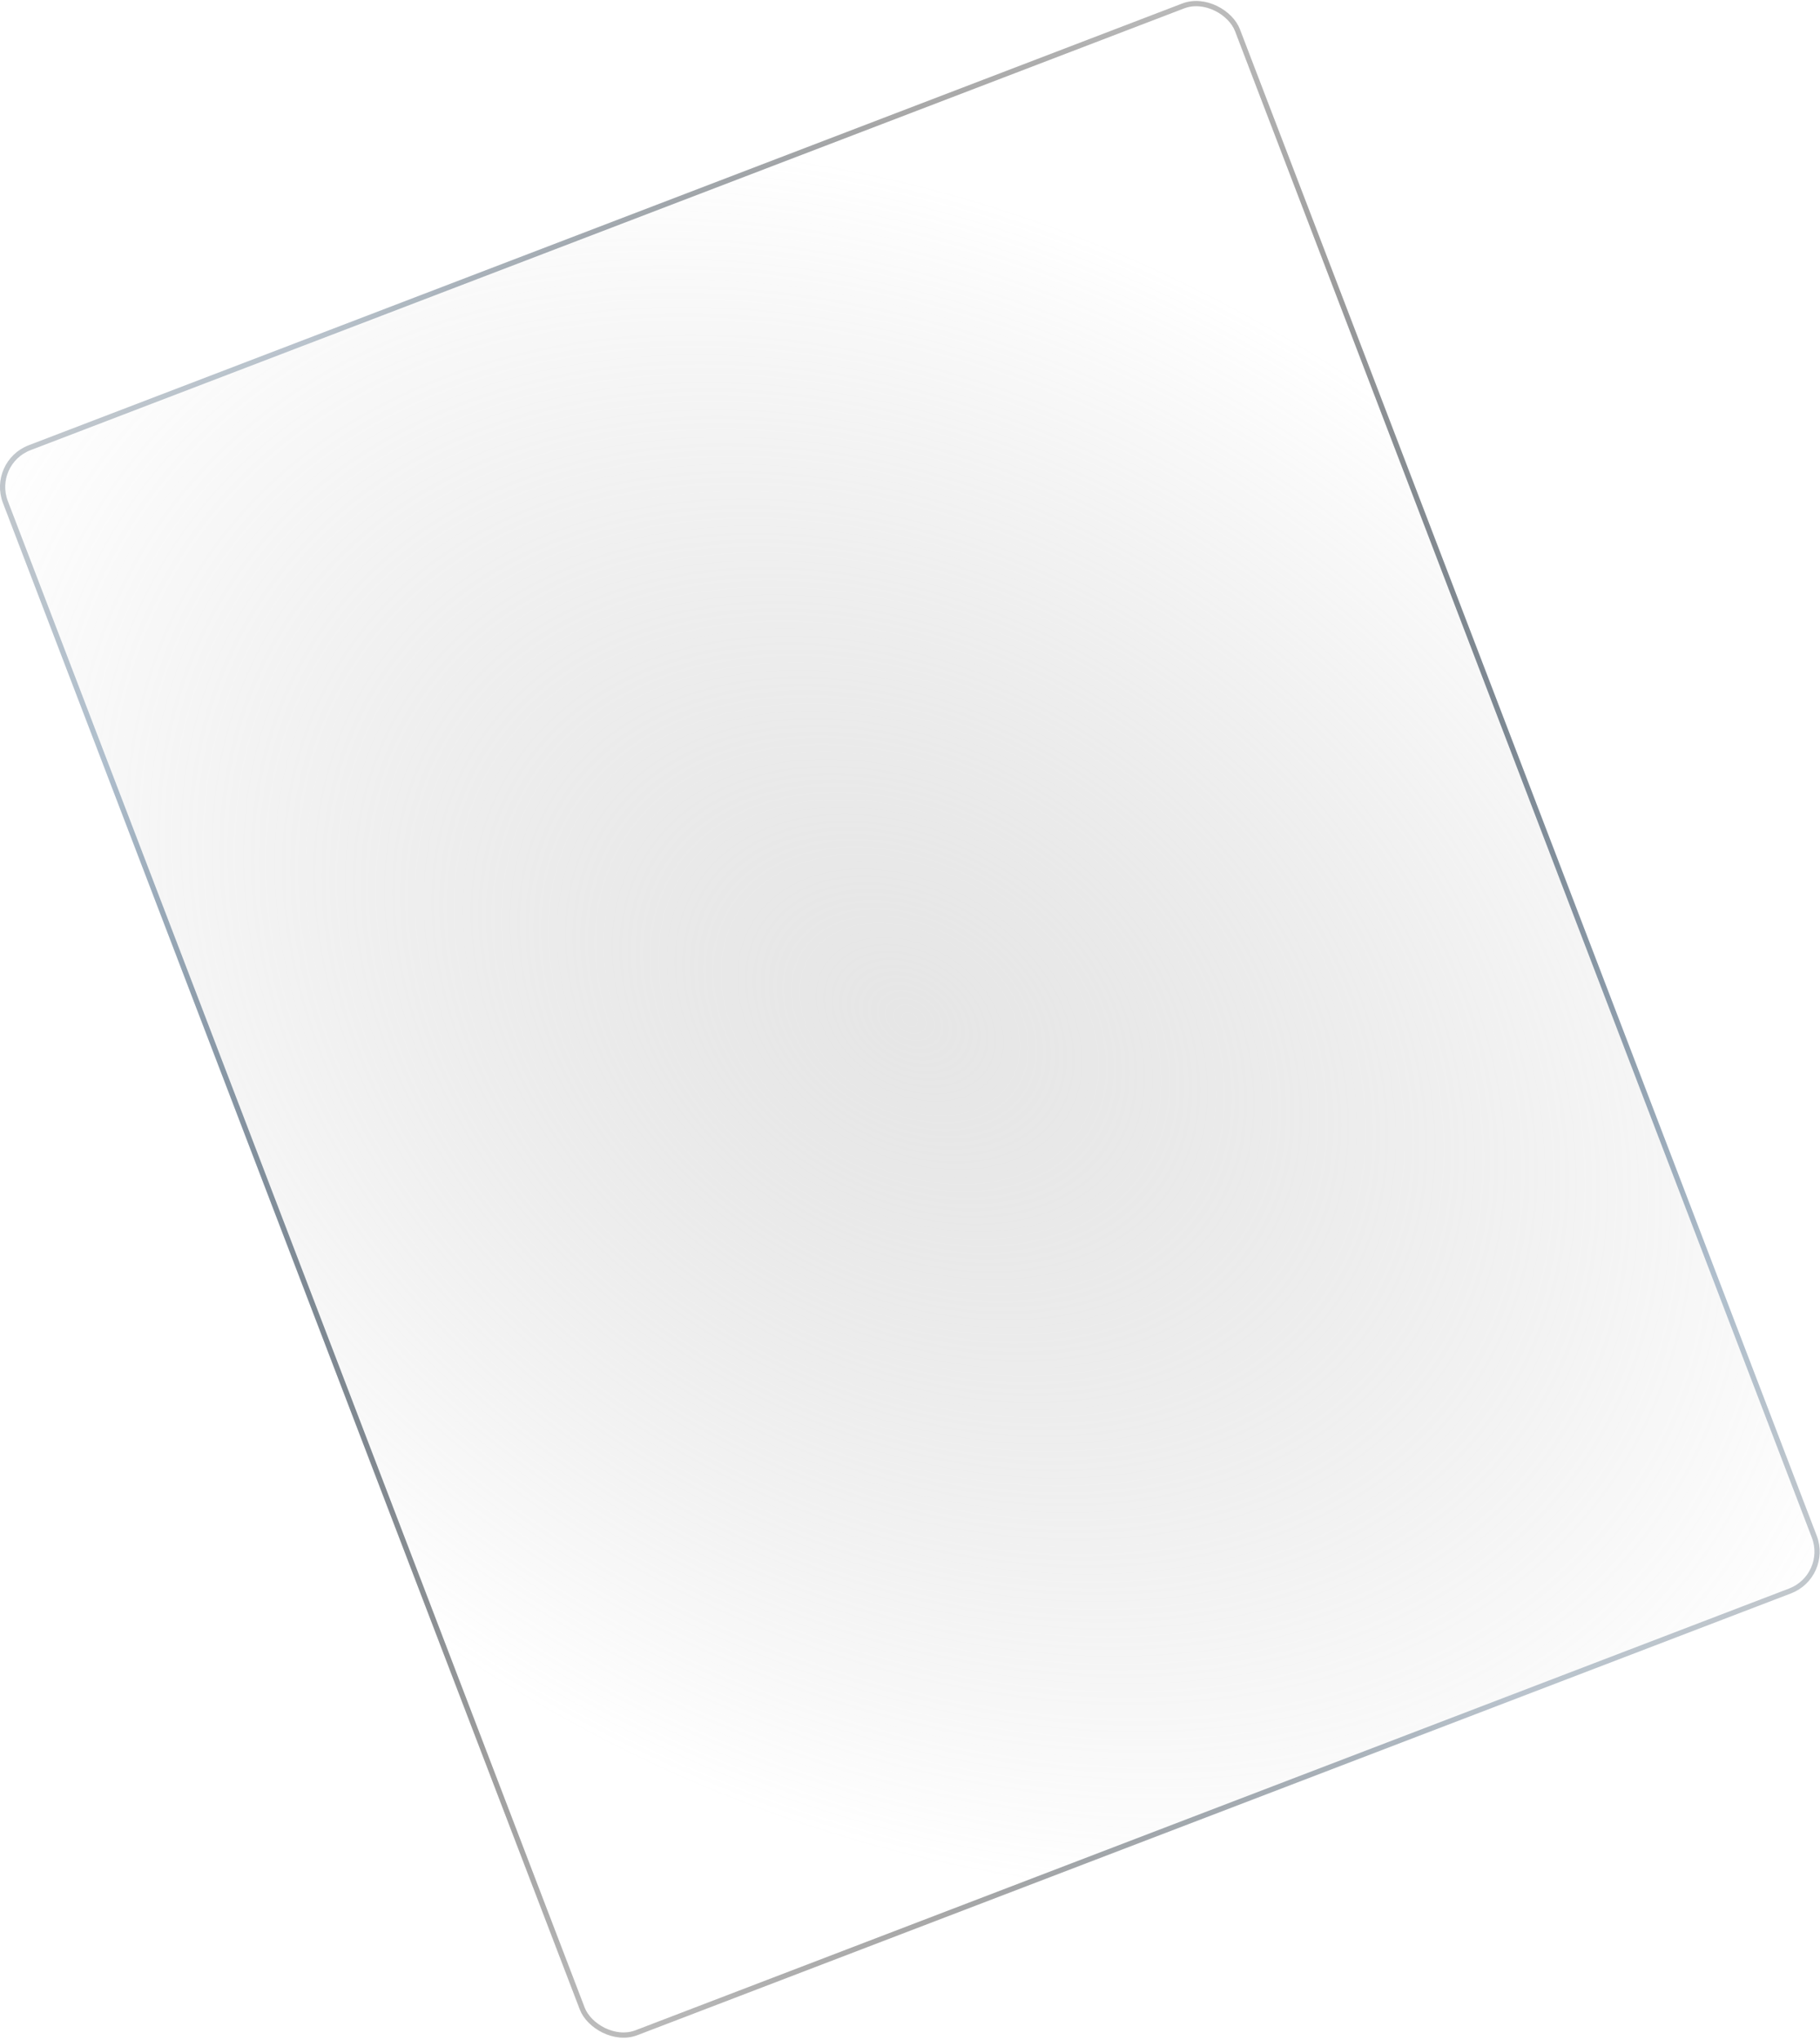 <svg width="554" height="621" viewBox="0 0 554 621" fill="none" xmlns="http://www.w3.org/2000/svg">
<g filter="url(#filter0_b_0_270)">
<rect x="-1.908" y="141.306" width="400" height="515" rx="12" transform="rotate(-20.953 -1.908 141.306)" fill="url(#paint0_diamond_0_270)" fill-opacity="0.5"/>
<rect x="-2.938" y="140.846" width="401.595" height="516.594" rx="12.797" transform="rotate(-20.953 -2.938 140.846)" stroke="url(#paint1_radial_0_270)" stroke-width="1.595"/>
<rect x="-2.938" y="140.846" width="401.595" height="516.594" rx="12.797" transform="rotate(-20.953 -2.938 140.846)" stroke="url(#paint2_radial_0_270)" stroke-opacity="0.5" stroke-width="1.595"/>
<rect x="-2.938" y="140.846" width="401.595" height="516.594" rx="12.797" transform="rotate(-20.953 -2.938 140.846)" stroke="url(#paint3_radial_0_270)" stroke-width="1.595"/>
<rect x="-2.938" y="140.846" width="401.595" height="516.594" rx="12.797" transform="rotate(-20.953 -2.938 140.846)" stroke="black" stroke-opacity="0.2" stroke-width="1.595"/>
</g>
<defs>
<filter id="filter0_b_0_270" x="-33.493" y="-33.318" width="620.882" height="687.155" filterUnits="userSpaceOnUse" color-interpolation-filters="sRGB">
<feFlood flood-opacity="0" result="BackgroundImageFix"/>
<feGaussianBlur in="BackgroundImageFix" stdDeviation="16.742"/>
<feComposite in2="SourceAlpha" operator="in" result="effect1_backgroundBlur_0_270"/>
<feBlend mode="normal" in="SourceGraphic" in2="effect1_backgroundBlur_0_270" result="shape"/>
</filter>
<radialGradient id="paint0_diamond_0_270" cx="0" cy="0" r="1" gradientUnits="userSpaceOnUse" gradientTransform="translate(198.092 398.806) rotate(52.163) scale(326.046 238.541)">
<stop stop-color="#CDCDCD"/>
<stop offset="1" stop-color="#ABABAB" stop-opacity="0"/>
</radialGradient>
<radialGradient id="paint1_radial_0_270" cx="0" cy="0" r="1" gradientUnits="userSpaceOnUse" gradientTransform="translate(198.092 398.806) rotate(-125.517) scale(439.288 323.432)">
<stop stop-color="white"/>
<stop offset="1" stop-color="white" stop-opacity="0"/>
</radialGradient>
<radialGradient id="paint2_radial_0_270" cx="0" cy="0" r="1" gradientUnits="userSpaceOnUse" gradientTransform="translate(198.092 398.806) rotate(47.898) scale(357.966 258.753)">
<stop stop-color="#0085FF"/>
<stop offset="1" stop-color="#0085FF" stop-opacity="0"/>
</radialGradient>
<radialGradient id="paint3_radial_0_270" cx="0" cy="0" r="1" gradientUnits="userSpaceOnUse" gradientTransform="translate(198.092 398.806) rotate(128.767) scale(350.072 255.456)">
<stop stop-color="#151515"/>
<stop offset="1" stop-color="#151515" stop-opacity="0"/>
</radialGradient>
</defs>
</svg>

